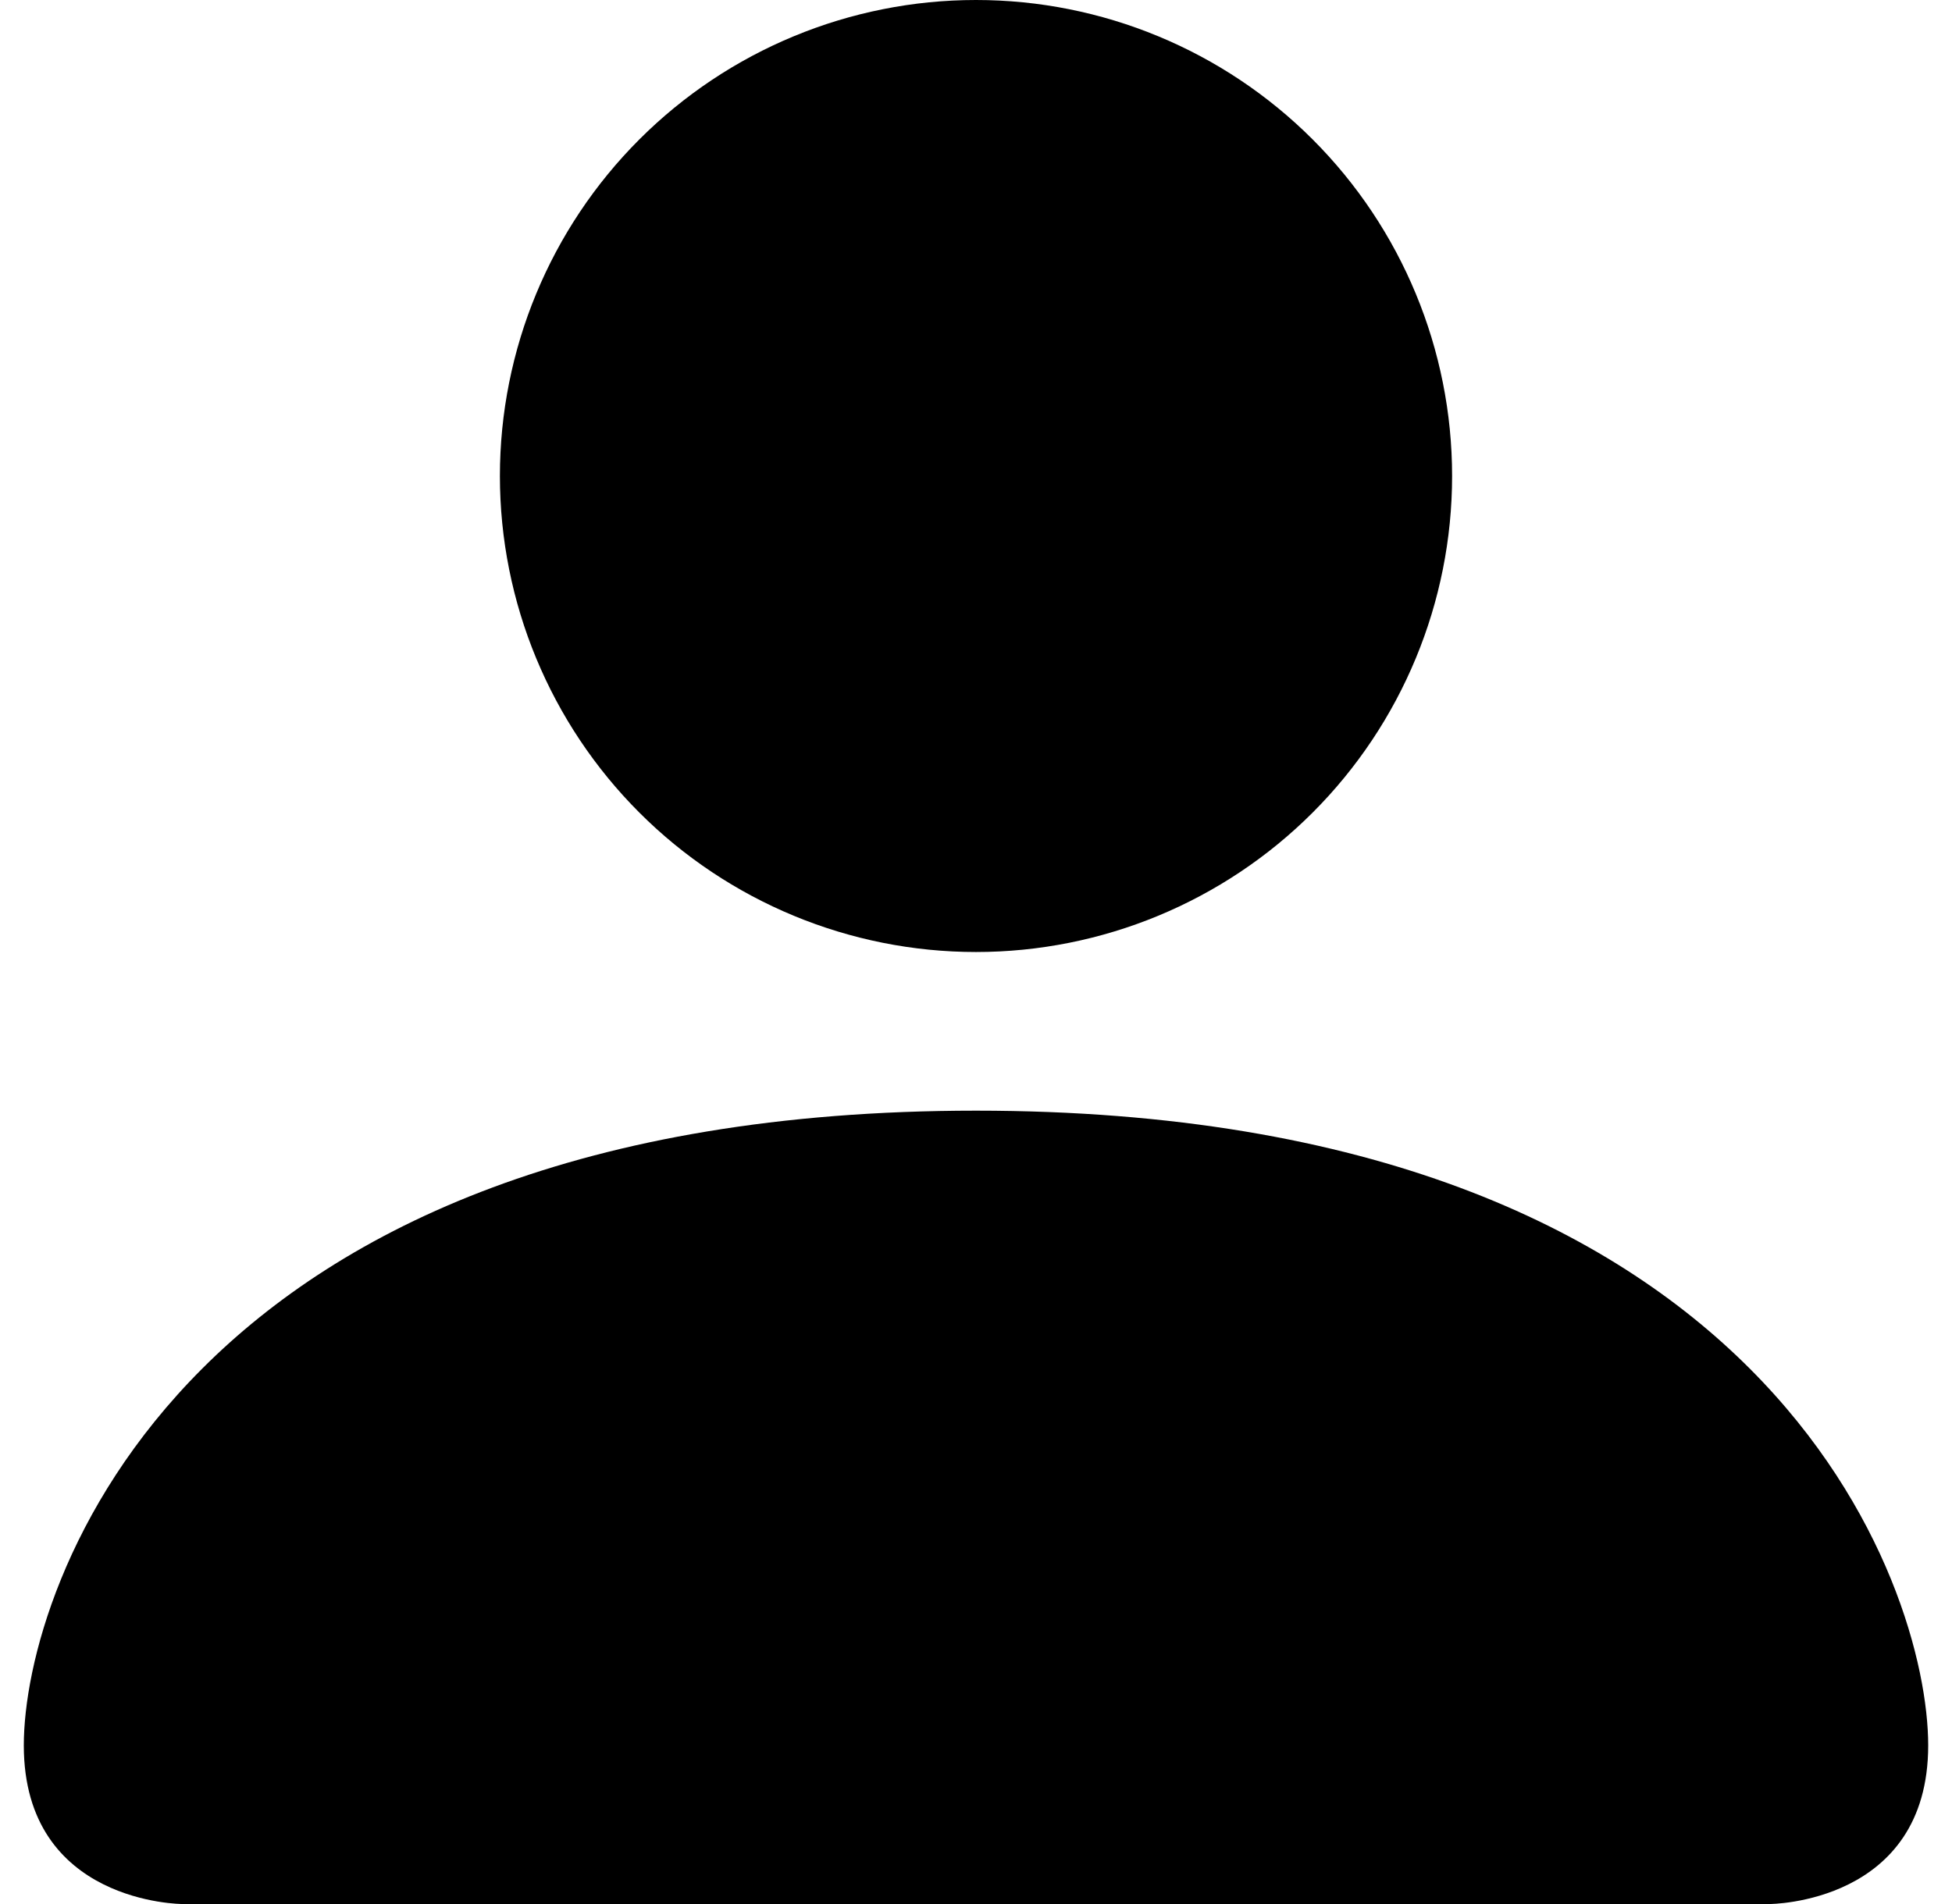 <svg width="41" height="40" viewBox="0 0 41 40" fill="none" xmlns="http://www.w3.org/2000/svg">
<path d="M3.833 40C3.833 40 0.5 40 0.5 36.667C0.5 33.333 3.833 23.333 20.5 23.333C37.167 23.333 40.5 33.333 40.5 36.667C40.5 40 37.167 40 37.167 40H3.833ZM20.5 20C23.152 20 25.696 18.946 27.571 17.071C29.446 15.196 30.5 12.652 30.5 10C30.5 7.348 29.446 4.804 27.571 2.929C25.696 1.054 23.152 0 20.5 0C17.848 0 15.304 1.054 13.429 2.929C11.554 4.804 10.5 7.348 10.5 10C10.5 12.652 11.554 15.196 13.429 17.071C15.304 18.946 17.848 20 20.5 20Z" fill="currentColor"/>
</svg>
